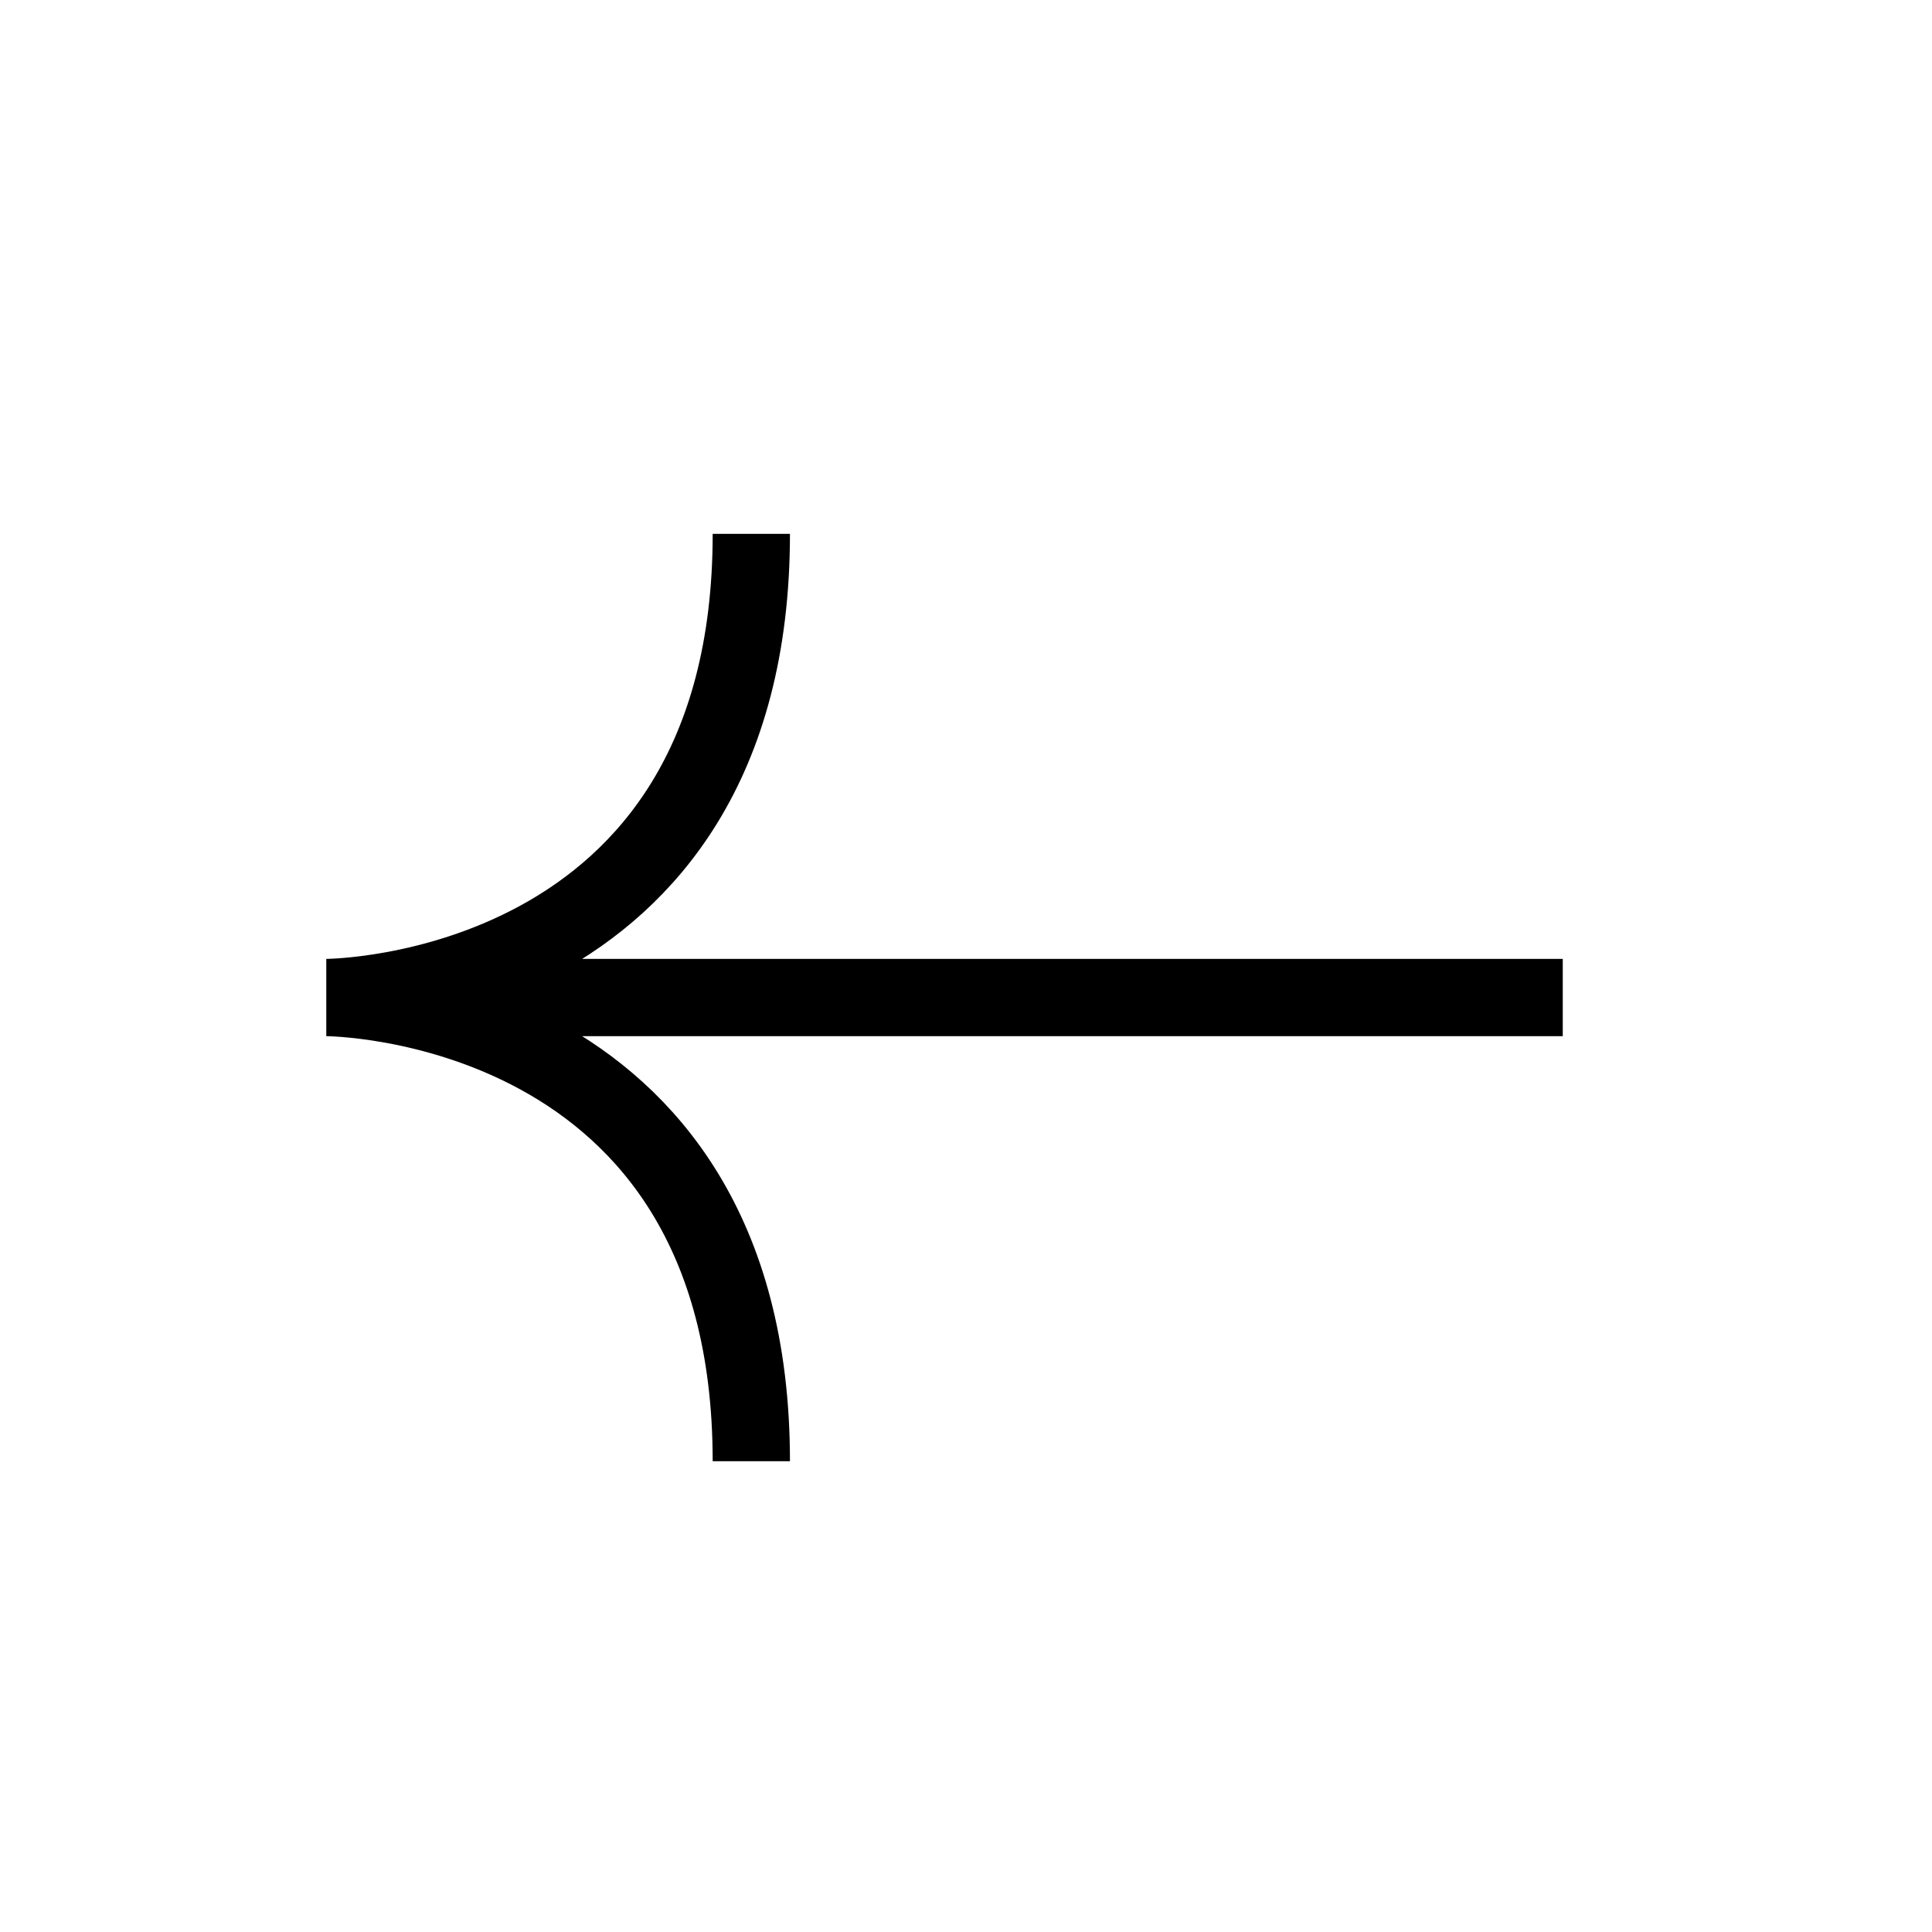 <svg width="25" height="25" viewBox="0 0 25 25" fill="none" xmlns="http://www.w3.org/2000/svg">
<path d="M9.722 18.908C9.722 12.908 4.222 12.908 4.222 12.908M4.222 12.908C4.222 12.908 9.722 12.908 9.722 6.908M4.222 12.908H20.222" stroke="black" stroke-linejoin="bevel"/>
</svg>
